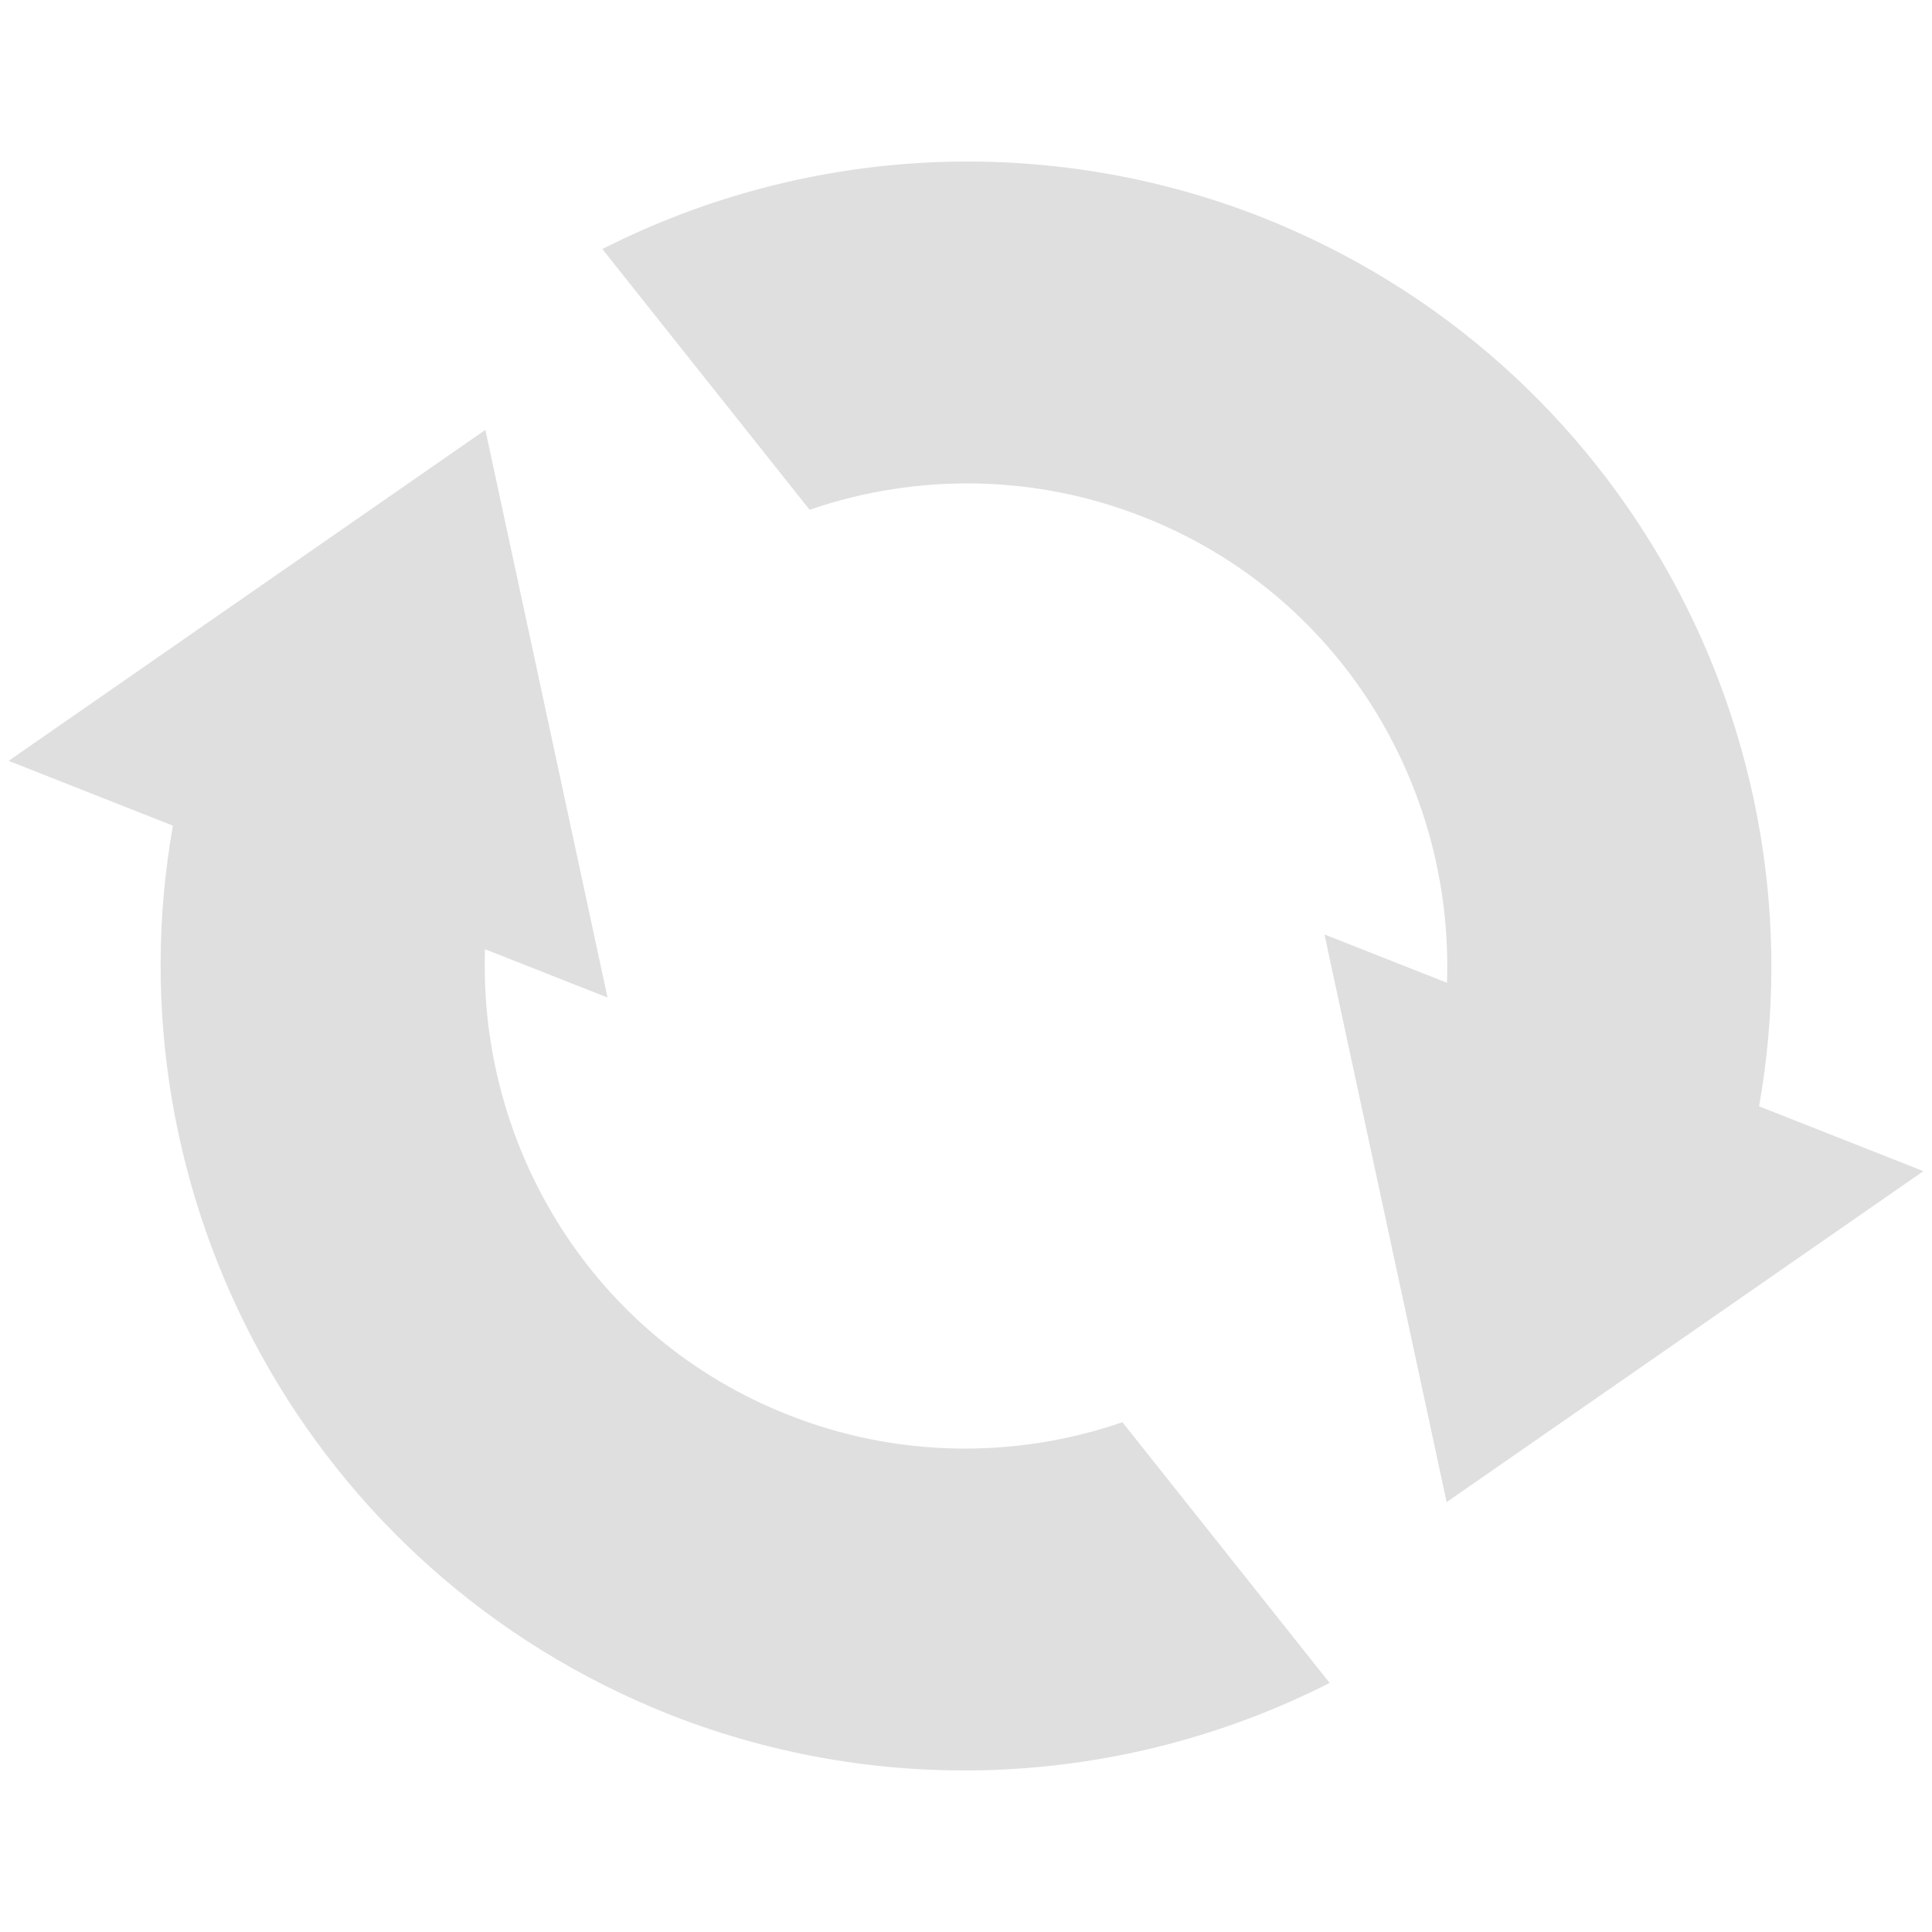 
<svg xmlns="http://www.w3.org/2000/svg" xmlns:xlink="http://www.w3.org/1999/xlink" width="22px" height="22px" viewBox="0 0 22 22" version="1.1">
<g id="surface1">
<path style=" stroke:none;fill-rule:nonzero;fill:rgb(87.451%,87.451%,87.451%);fill-opacity:1;" d="M 7.633 19.527 C 3.508 17.895 1.223 13.609 1.969 9.402 L 0.098 8.664 L 5.527 4.895 L 6.918 11.359 L 5.523 10.809 C 5.445 13.066 6.754 15.238 8.98 16.113 C 10.195 16.594 11.543 16.621 12.781 16.195 L 15.141 19.164 C 12.801 20.352 10.07 20.484 7.633 19.527 Z M 16.473 17.105 L 15.082 10.641 L 16.477 11.191 C 16.555 8.934 15.246 6.762 13.02 5.887 C 11.805 5.406 10.457 5.379 9.219 5.805 L 6.859 2.836 C 9.199 1.648 11.93 1.516 14.367 2.473 C 18.492 4.105 20.777 8.391 20.031 12.598 L 21.902 13.336 Z M 16.473 17.105 "/>
</g>
</svg>

